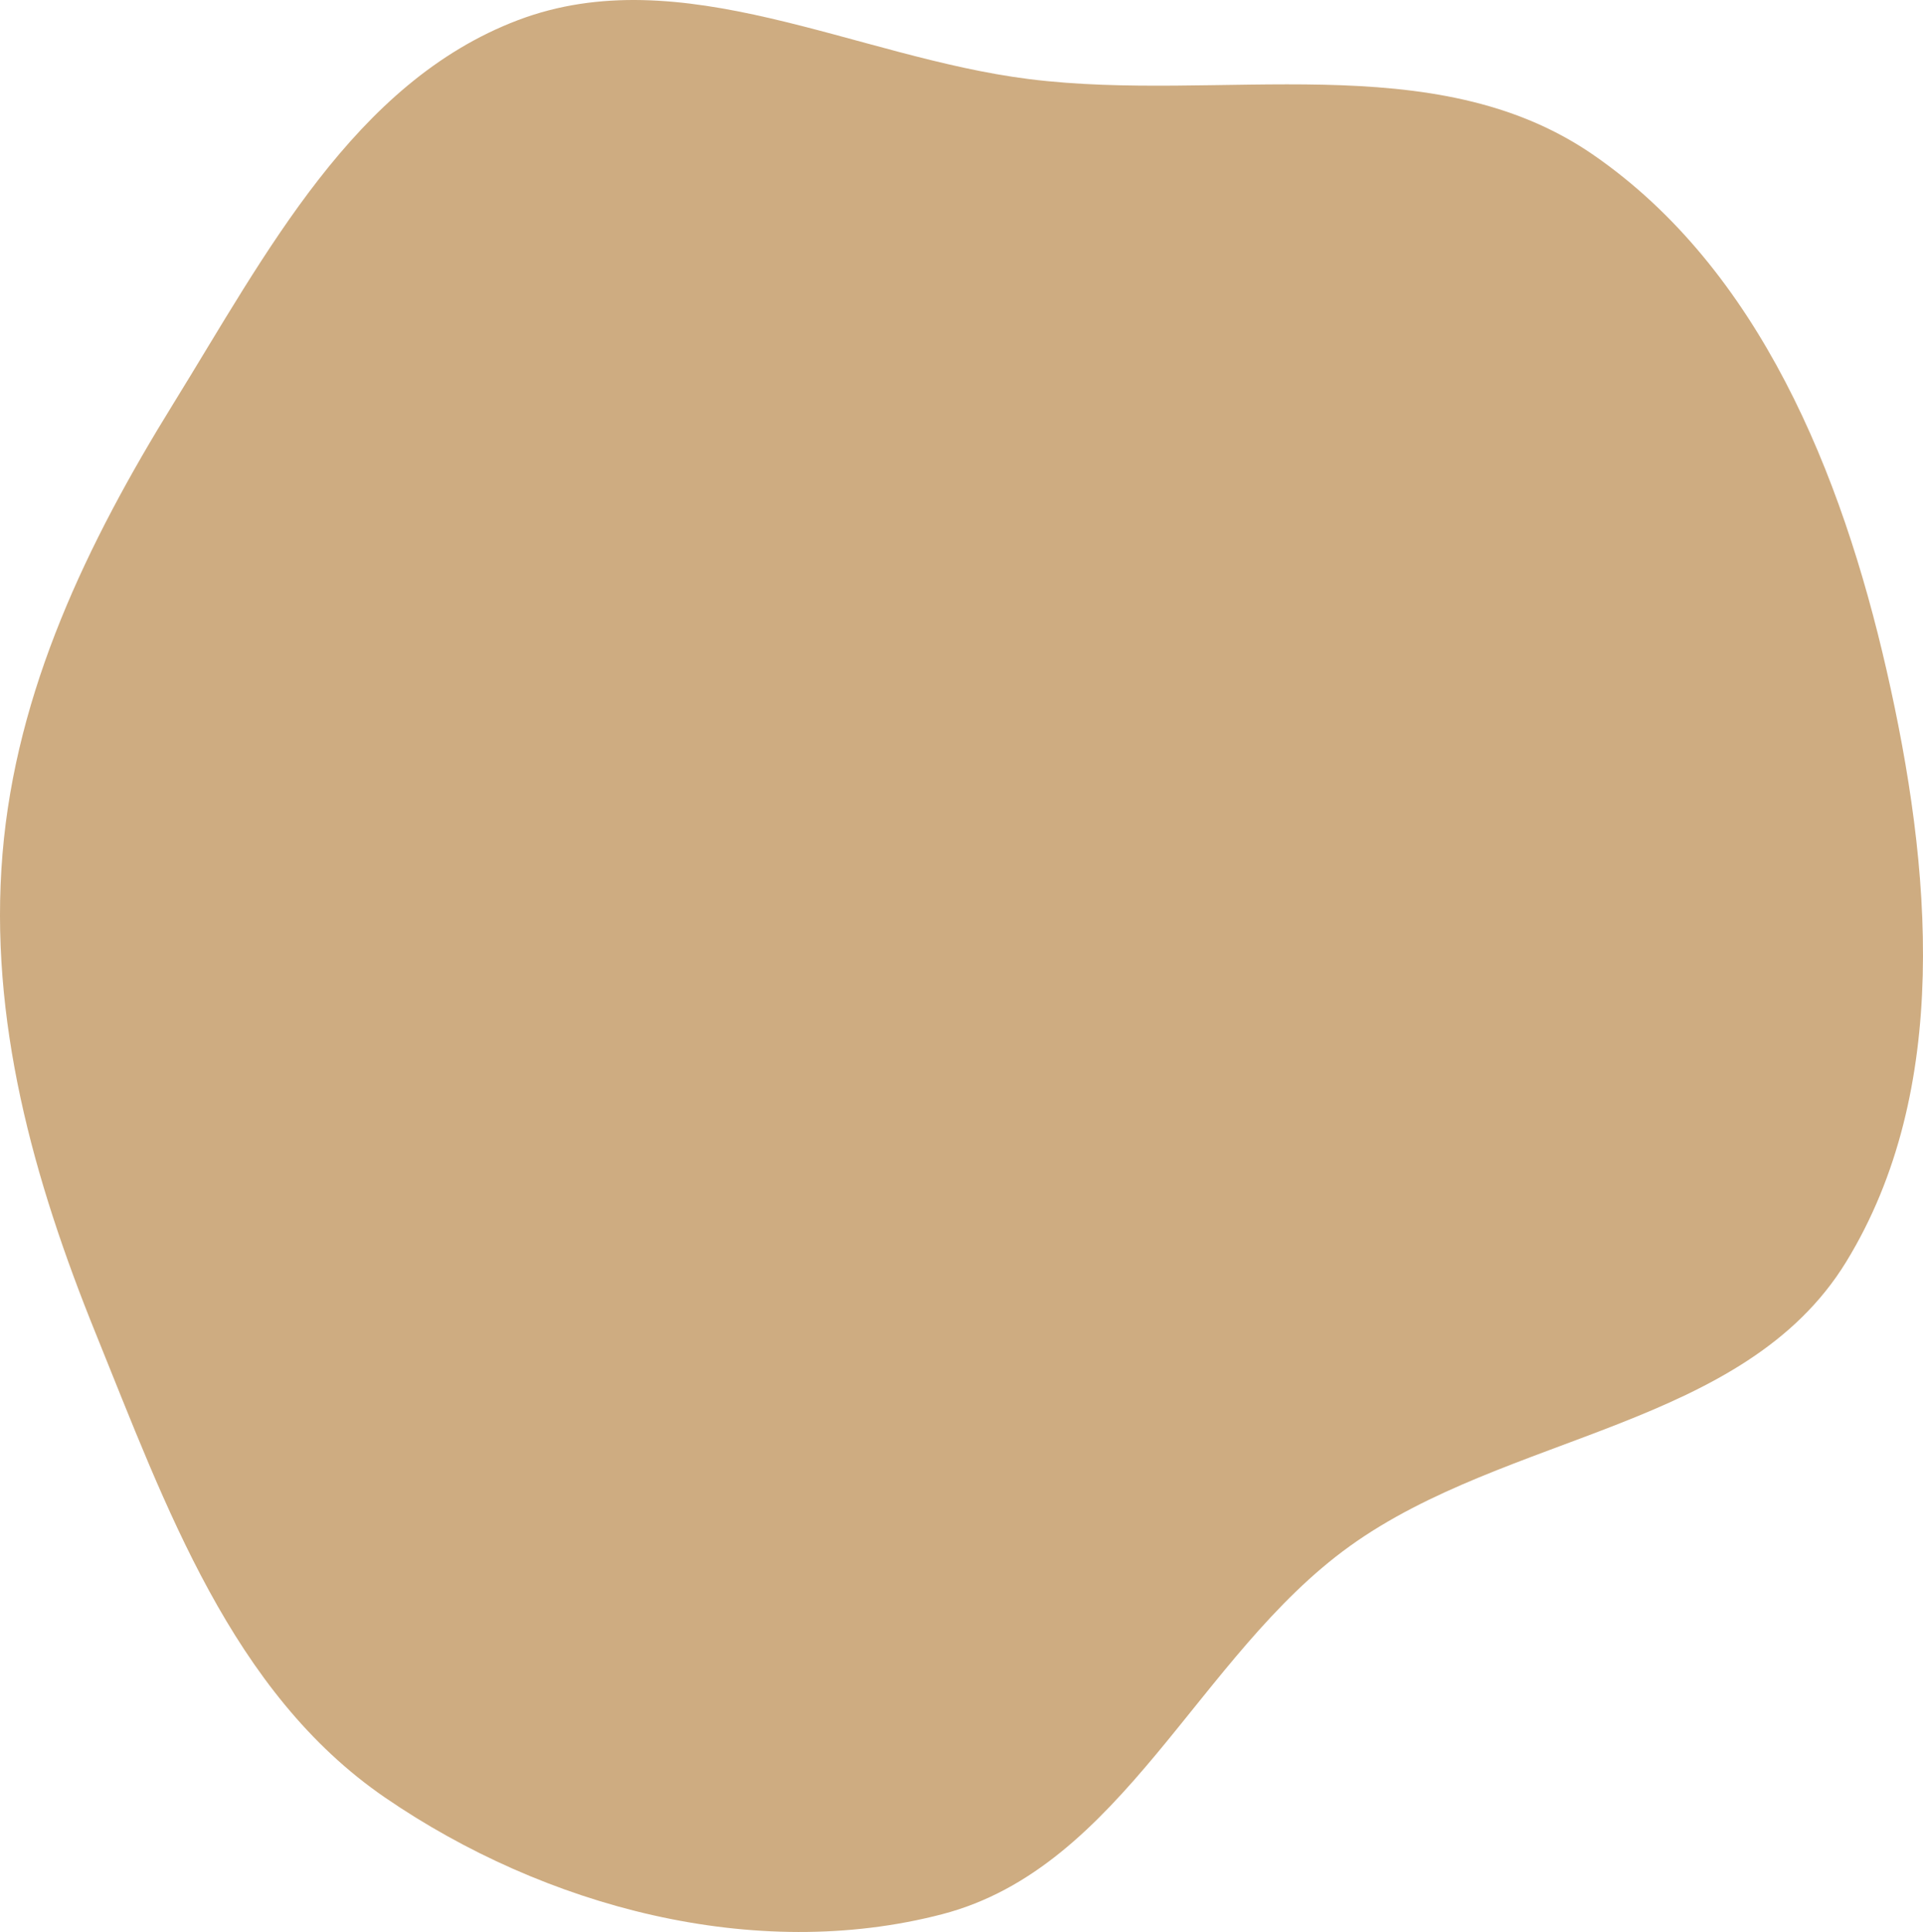 <svg width="683" height="686" viewBox="0 0 683 686" fill="none" xmlns="http://www.w3.org/2000/svg">
<path opacity="0.85" d="M365.556 28.093C433.767 36.629 509.205 15.911 565.819 54.928C624.805 95.582 654.084 168.084 670.054 237.949C686.023 307.806 693.146 387.008 655.691 448.086C619.512 507.081 535.337 508.653 479.225 549.129C425.466 587.906 398.741 663.007 334.604 679.696C268.034 697.017 193.456 677.162 136.722 638.248C82.273 600.903 58.829 534.74 34.02 473.528C11.838 418.794 -4.017 361.978 0.898 303.119C5.74 245.144 31.001 192.742 61.601 143.275C94.368 90.304 125.762 29.208 183.984 7.145C242.138 -14.892 303.852 20.371 365.556 28.093Z" fill="#C69E6B"/>
</svg>

